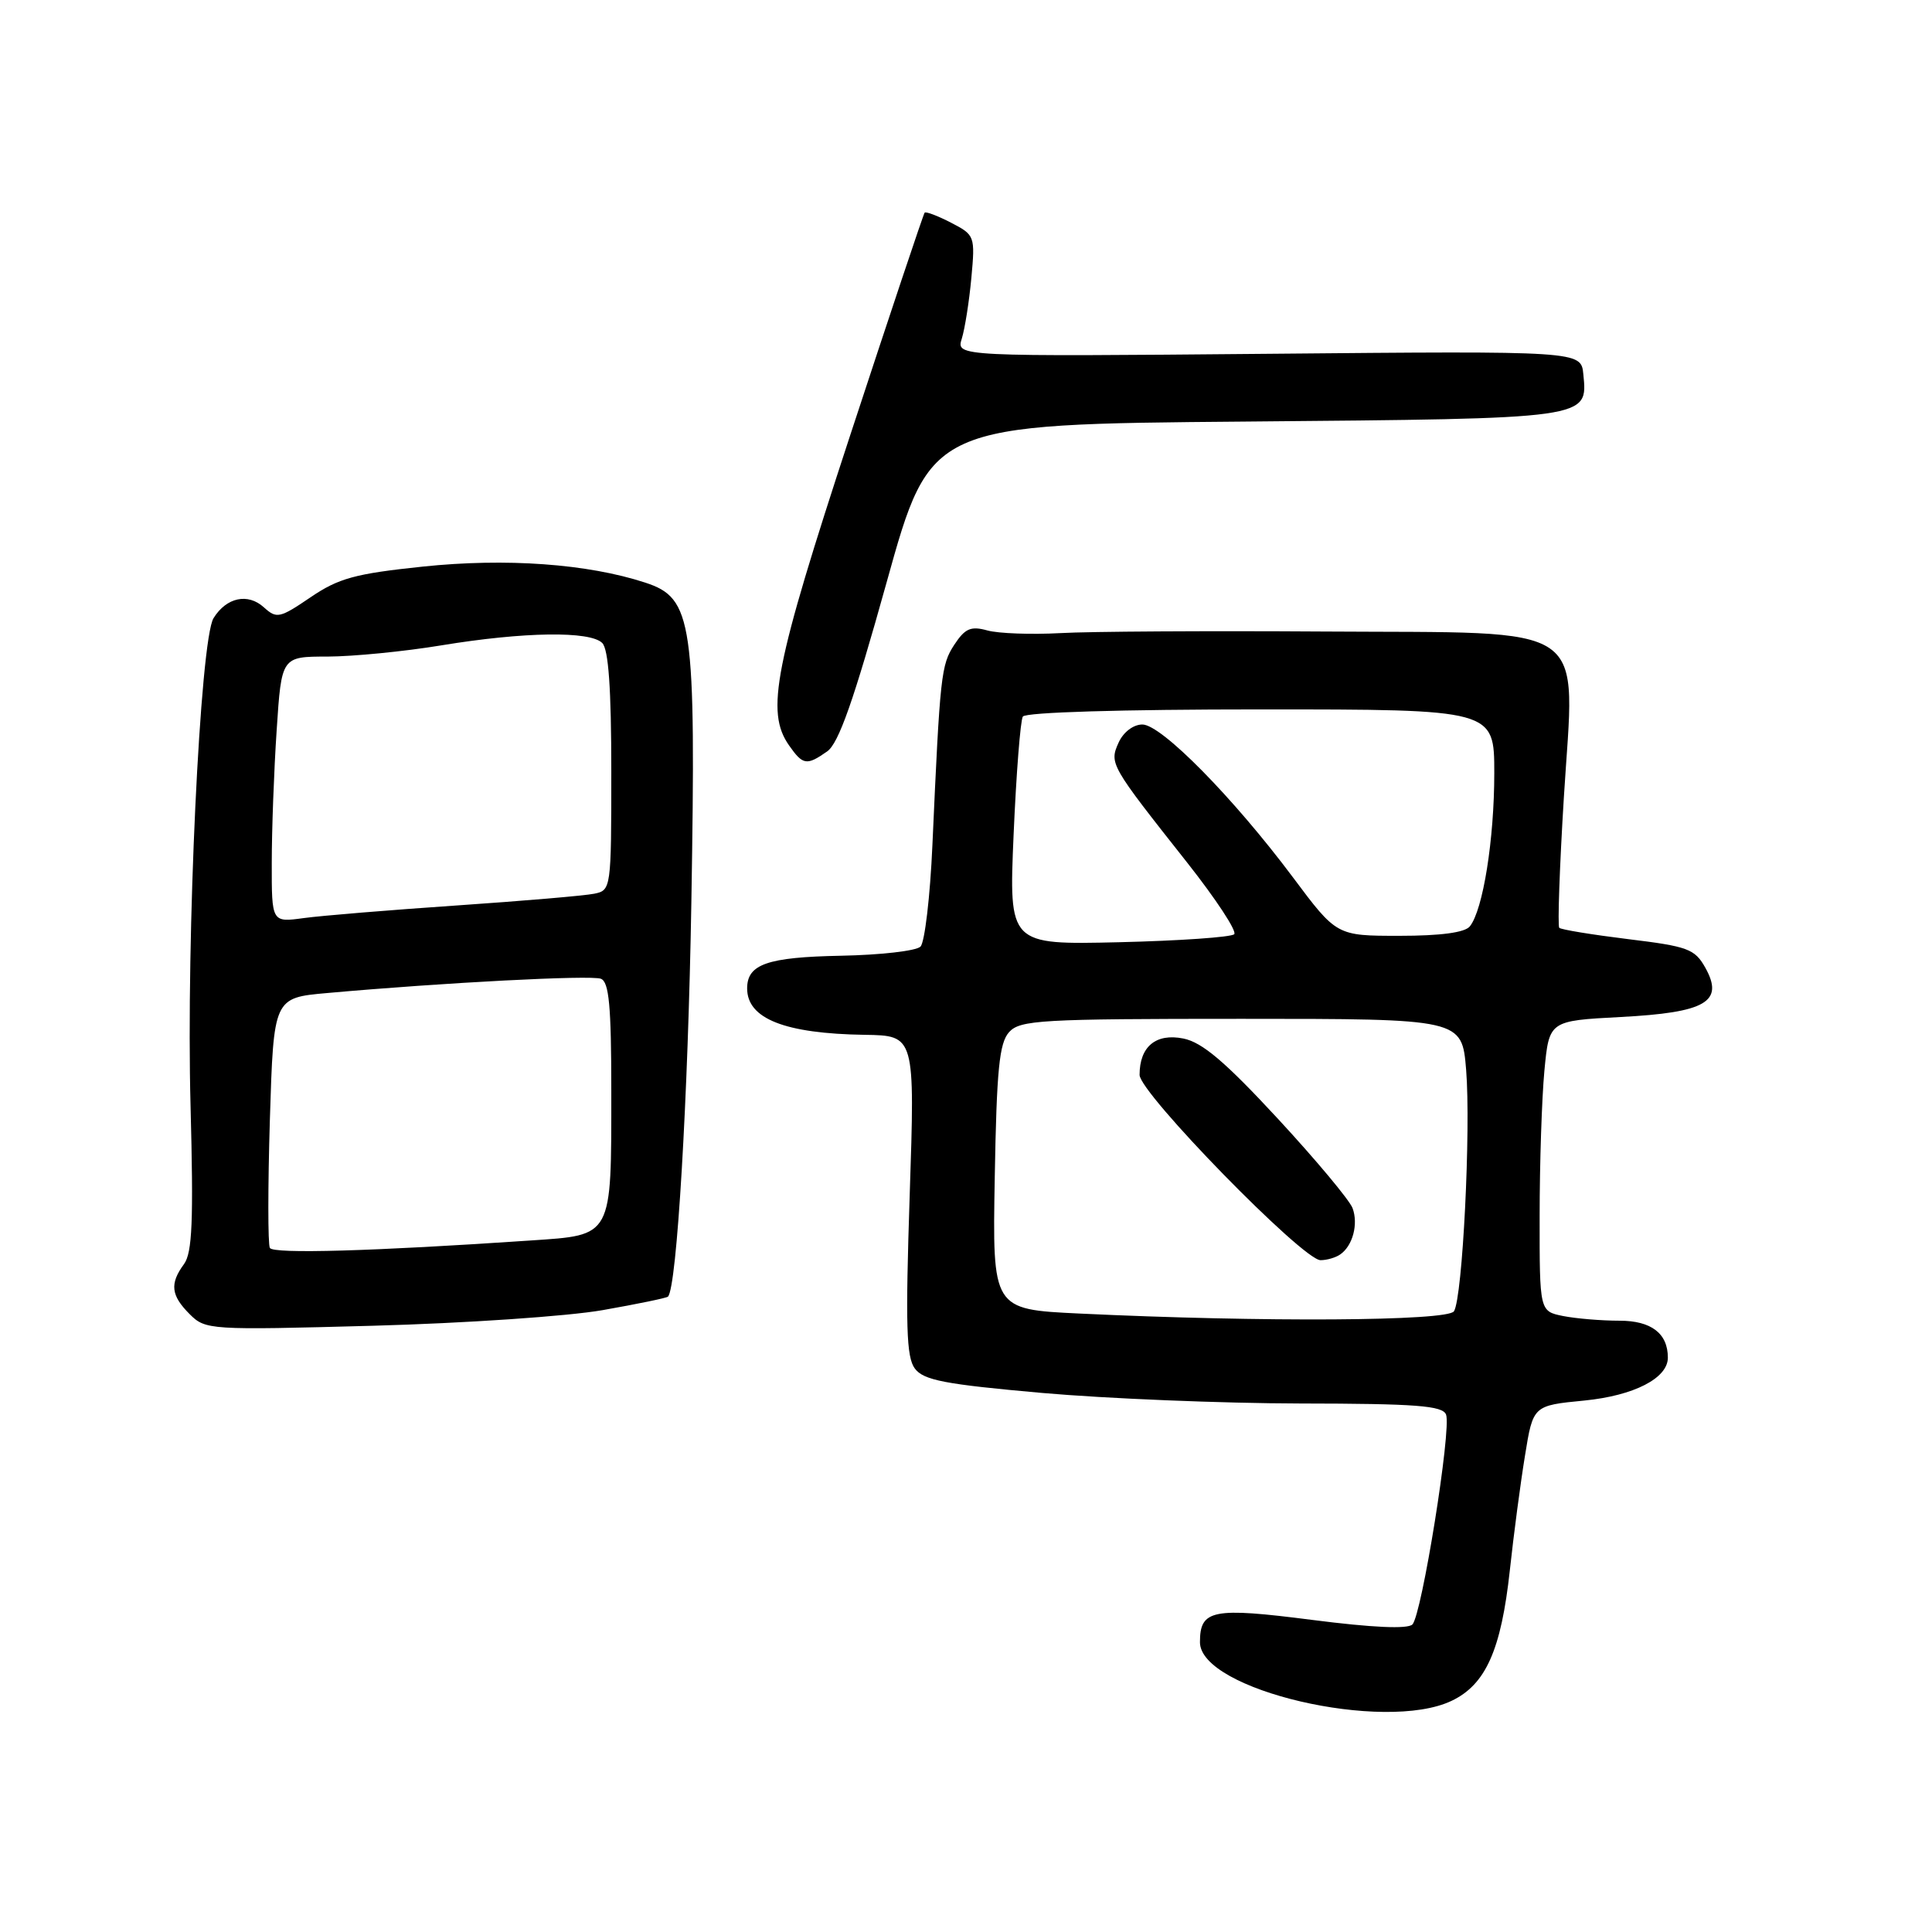 <?xml version="1.0" encoding="UTF-8" standalone="no"?>
<!DOCTYPE svg PUBLIC "-//W3C//DTD SVG 1.1//EN" "http://www.w3.org/Graphics/SVG/1.1/DTD/svg11.dtd" >
<svg xmlns="http://www.w3.org/2000/svg" xmlns:xlink="http://www.w3.org/1999/xlink" version="1.1" viewBox="0 0 256 256">
 <g >
 <path fill="currentColor"
d=" M 192.34 225.37 C 196.87 223.22 198.91 218.63 200.06 208.08 C 200.57 203.36 201.47 196.52 202.07 192.87 C 203.14 186.24 203.14 186.24 209.93 185.58 C 216.51 184.93 221.00 182.62 221.00 179.90 C 221.00 176.68 218.80 175.00 214.59 175.00 C 212.20 175.00 208.84 174.72 207.12 174.38 C 204.00 173.75 204.00 173.75 204.01 161.12 C 204.01 154.18 204.30 145.52 204.64 141.88 C 205.27 135.26 205.27 135.26 214.71 134.76 C 226.04 134.17 228.49 132.75 225.96 128.22 C 224.57 125.74 223.65 125.40 215.74 124.44 C 210.95 123.85 206.85 123.18 206.61 122.94 C 206.38 122.70 206.65 114.92 207.22 105.65 C 208.67 82.06 211.38 83.92 175.41 83.68 C 160.06 83.58 144.35 83.67 140.50 83.89 C 136.65 84.10 132.30 83.94 130.84 83.54 C 128.64 82.93 127.88 83.26 126.45 85.43 C 124.70 88.11 124.56 89.39 123.55 111.95 C 123.25 118.80 122.53 124.87 121.97 125.43 C 121.40 126.00 116.66 126.54 111.43 126.64 C 101.67 126.83 99.00 127.76 99.00 130.97 C 99.00 134.99 104.00 136.96 114.59 137.12 C 121.24 137.22 121.24 137.22 120.54 158.36 C 119.97 175.65 120.09 179.84 121.23 181.35 C 122.39 182.89 125.21 183.43 138.06 184.57 C 146.55 185.32 161.95 185.95 172.28 185.97 C 187.66 185.99 191.16 186.26 191.61 187.44 C 192.35 189.35 188.39 214.01 187.15 215.25 C 186.52 215.88 181.85 215.67 173.90 214.65 C 160.65 212.95 159.00 213.28 159.00 217.60 C 159.00 223.93 183.43 229.62 192.34 225.37 Z  M 79.85 173.60 C 84.45 172.79 88.34 171.99 88.51 171.81 C 89.69 170.60 91.17 145.60 91.61 119.50 C 92.23 82.25 91.80 79.26 85.50 77.20 C 77.86 74.70 67.04 73.92 56.00 75.08 C 47.03 76.02 44.86 76.62 41.14 79.15 C 37.06 81.92 36.66 82.01 34.96 80.47 C 32.84 78.55 30.01 79.15 28.30 81.90 C 26.51 84.75 24.65 124.29 25.25 146.56 C 25.65 161.79 25.48 165.99 24.38 167.50 C 22.47 170.10 22.65 171.65 25.13 174.13 C 27.22 176.22 27.74 176.26 49.38 175.67 C 61.55 175.34 75.26 174.41 79.85 173.60 Z  M 109.60 99.57 C 111.13 98.50 113.11 92.86 117.48 77.17 C 123.31 56.21 123.31 56.21 165.00 55.86 C 210.83 55.46 210.38 55.53 209.80 49.59 C 209.50 46.50 209.50 46.50 168.10 46.88 C 126.70 47.25 126.70 47.25 127.44 44.88 C 127.85 43.57 128.42 39.95 128.71 36.83 C 129.22 31.27 129.17 31.14 126.02 29.51 C 124.26 28.60 122.68 28.00 122.52 28.18 C 122.36 28.35 117.90 41.69 112.61 57.81 C 102.59 88.36 101.42 94.31 104.56 98.78 C 106.39 101.39 106.89 101.47 109.60 99.57 Z  M 143.00 174.05 C 131.50 173.50 131.50 173.50 131.81 156.01 C 132.06 141.71 132.41 138.21 133.71 136.76 C 135.17 135.16 137.88 135.00 164.51 135.00 C 193.71 135.00 193.71 135.00 194.27 141.75 C 194.91 149.65 193.80 171.93 192.66 173.75 C 191.84 175.06 167.25 175.21 143.00 174.05 Z  M 177.57 166.23 C 179.24 165.10 180.01 162.20 179.22 160.08 C 178.82 159.02 174.36 153.68 169.30 148.21 C 162.34 140.69 159.30 138.11 156.80 137.61 C 153.16 136.88 151.00 138.68 151.00 142.43 C 151.00 144.83 172.66 167.01 174.98 166.98 C 175.82 166.98 176.98 166.64 177.57 166.23 Z  M 134.31 110.55 C 134.66 102.49 135.21 95.47 135.53 94.95 C 135.88 94.38 148.63 94.00 167.06 94.00 C 198.00 94.00 198.00 94.00 198.00 102.45 C 198.00 111.22 196.51 120.58 194.76 122.75 C 194.10 123.57 190.89 124.00 185.43 124.00 C 177.11 124.00 177.11 124.00 171.32 116.25 C 163.39 105.65 153.88 96.00 151.37 96.00 C 150.18 96.00 148.86 97.00 148.23 98.38 C 146.97 101.17 147.07 101.35 157.30 114.29 C 161.12 119.13 163.93 123.40 163.54 123.79 C 163.15 124.18 156.28 124.66 148.26 124.85 C 133.68 125.19 133.68 125.19 134.31 110.55 Z  M 35.76 165.36 C 35.49 164.89 35.49 157.23 35.76 148.36 C 36.26 132.21 36.26 132.21 43.38 131.58 C 58.75 130.20 78.31 129.18 79.62 129.69 C 80.70 130.10 81.00 133.29 81.00 144.54 C 81.00 164.08 81.24 163.63 70.32 164.37 C 49.43 165.79 36.22 166.17 35.76 165.36 Z  M 36.01 114.36 C 36.01 110.04 36.30 102.11 36.66 96.75 C 37.30 87.00 37.30 87.00 43.40 87.00 C 46.76 86.99 53.55 86.33 58.50 85.51 C 69.45 83.71 78.19 83.59 79.80 85.20 C 80.63 86.03 81.00 91.24 81.00 102.18 C 81.00 117.74 80.97 117.97 78.75 118.42 C 77.51 118.68 69.30 119.38 60.50 119.98 C 51.70 120.58 42.59 121.33 40.25 121.65 C 36.00 122.23 36.00 122.23 36.01 114.36 Z "/>
</g>
</svg>